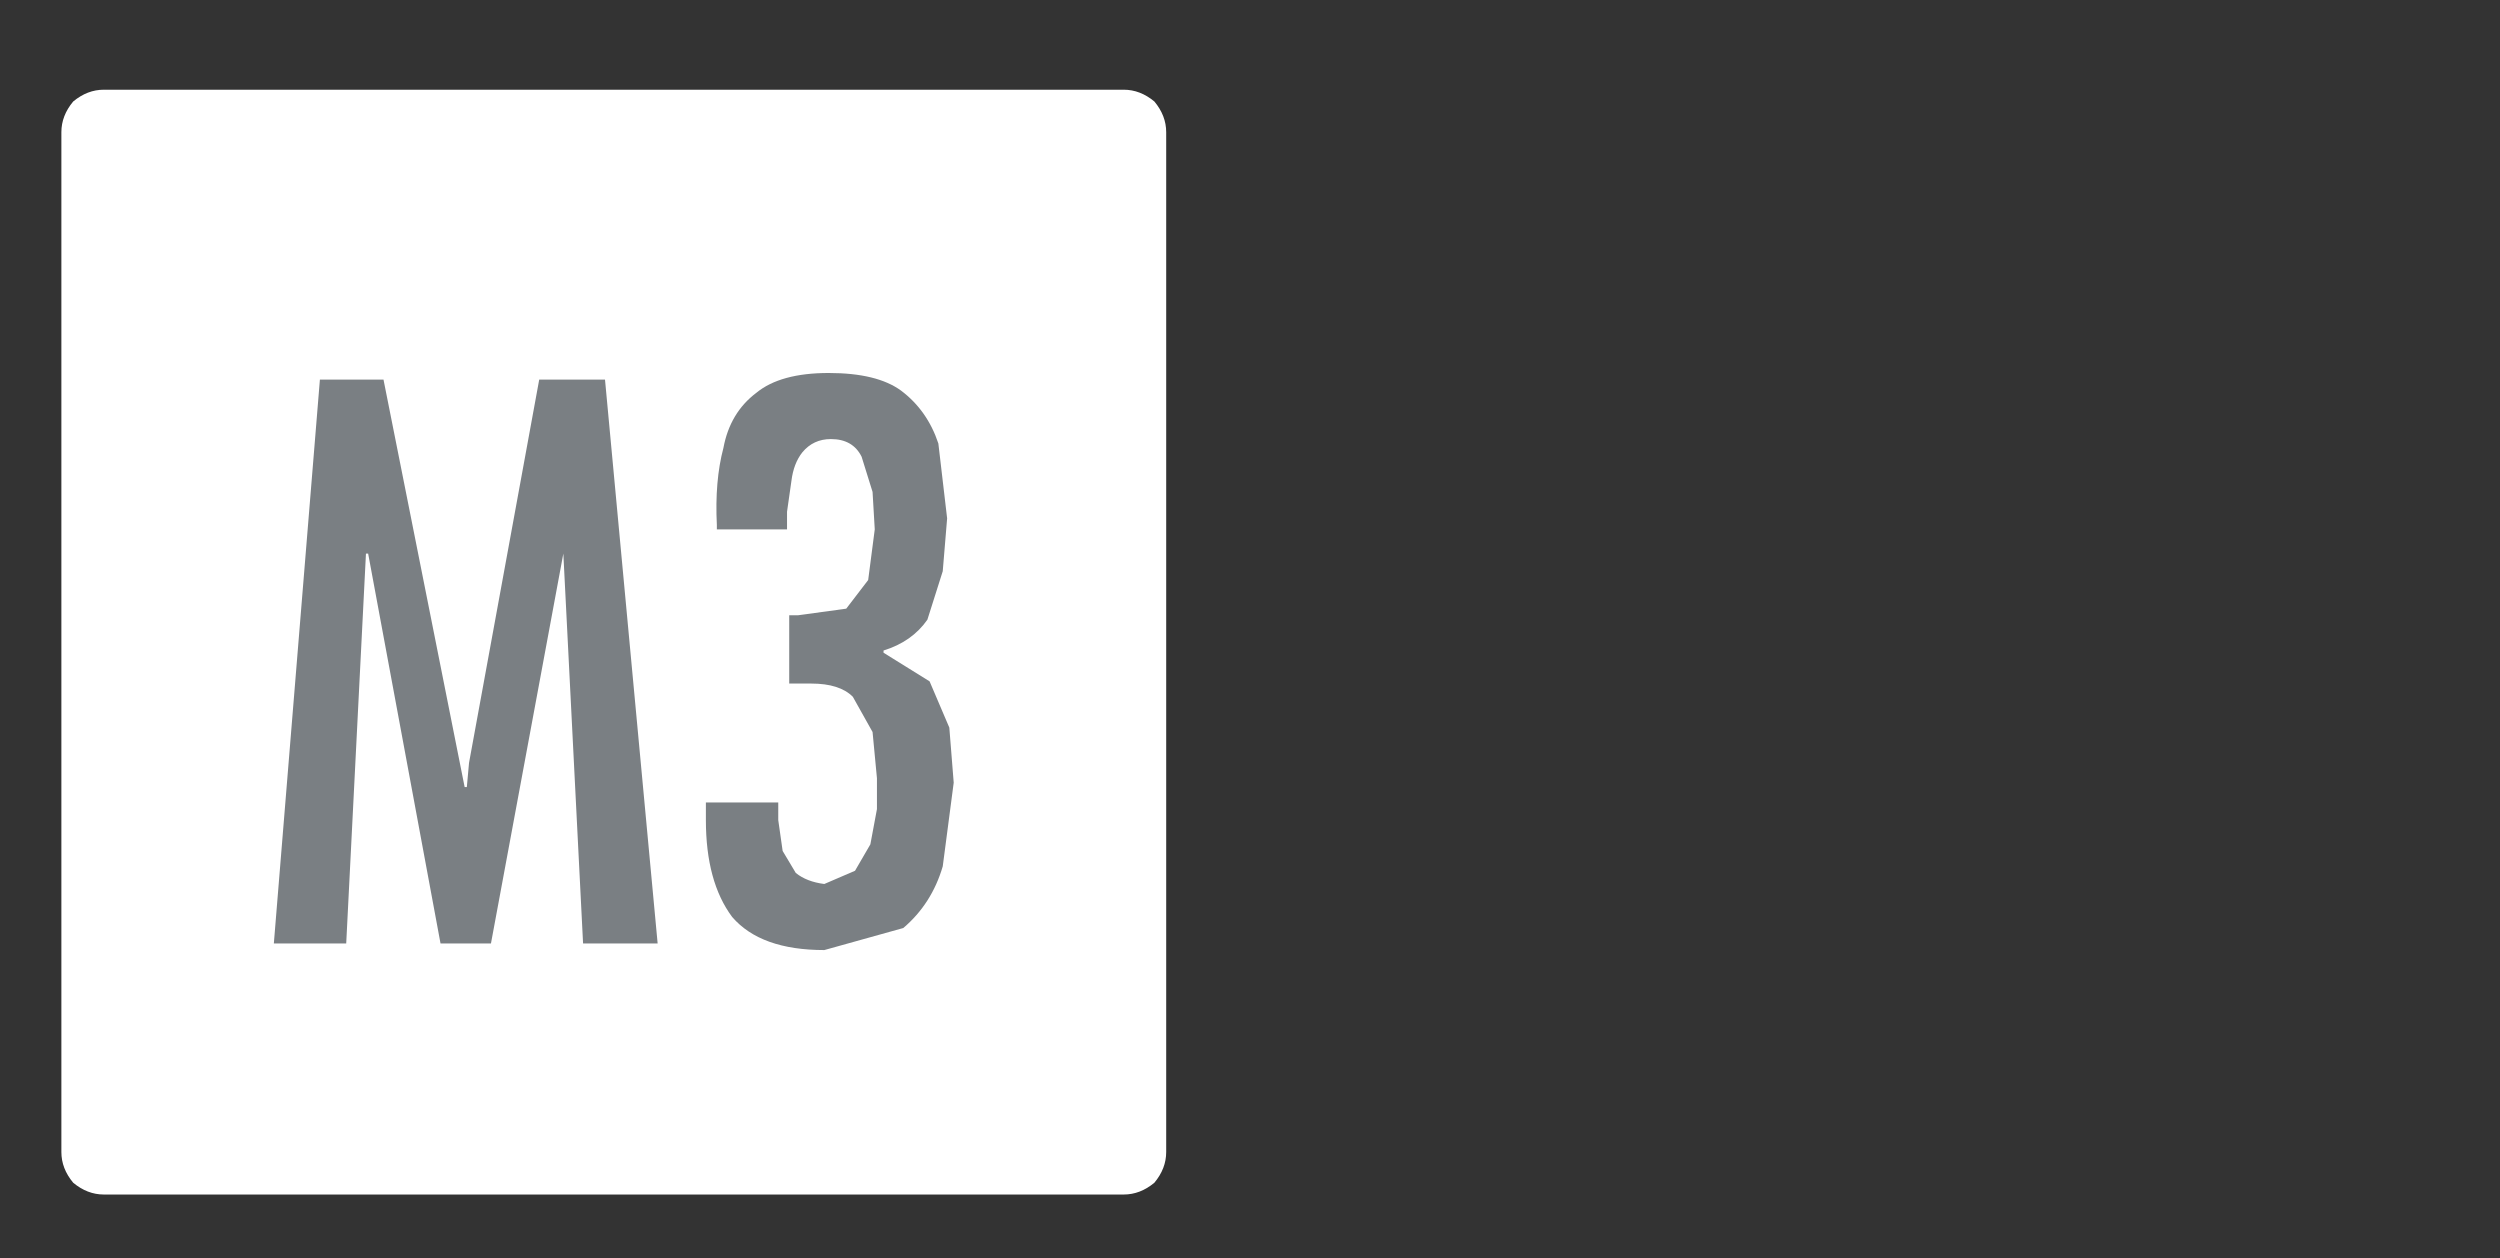<?xml version="1.0" encoding="UTF-8" standalone="no"?>
<svg xmlns:ffdec="https://www.free-decompiler.com/flash" xmlns:xlink="http://www.w3.org/1999/xlink" ffdec:objectType="frame" height="26.65px" width="52.95px" xmlns="http://www.w3.org/2000/svg">
  <rect width="100%" height="100%" fill="#333333" stroke="none"/>
  <g transform="matrix(1.0, 0.0, 0.0, 1.0, 0.0, 0.6)">
    <use ffdec:characterId="3" height="26.0" transform="matrix(1.0, 0.0, 0.0, 1.0, 0.0, 0.0)" width="26.0" xlink:href="#shape0"/>
    <use ffdec:characterId="123" height="13.1" transform="matrix(0.929, 0.0, 0.0, 0.933, 5.8, 7.3)" width="15.5" xlink:href="#shape1"/>
  </g>
  <defs>
    <g id="shape0" transform="matrix(1.0, 0.0, 0.0, 1.0, 0.0, 0.0)">
      <path d="M24.7 2.2 Q24.7 1.85 24.45 1.55 24.15 1.3 23.8 1.3 L2.2 1.3 Q1.85 1.3 1.55 1.55 1.3 1.85 1.3 2.2 L1.3 23.8 Q1.3 24.15 1.55 24.45 1.85 24.7 2.2 24.7 L23.8 24.7 Q24.15 24.7 24.45 24.45 24.7 24.15 24.7 23.8 L24.7 2.2 24.7 2.2" fill="#ffffff" fill-rule="evenodd" stroke="none"/>
    </g>
    <g id="shape1" transform="matrix(1.0, 0.0, 0.0, 1.0, 0.0, 0.0)">
      <path d="M6.05 0.15 L7.55 0.15 8.75 12.95 7.05 12.95 6.6 4.1 4.95 12.95 3.8 12.95 2.15 4.1 2.1 4.1 1.65 12.95 0.0 12.95 1.05 0.15 2.5 0.15 4.35 9.4 4.4 9.4 4.45 8.85 6.05 0.15 M15.35 3.3 L15.25 4.5 14.9 5.6 Q14.55 6.1 13.9 6.3 L13.9 6.35 14.95 7.0 15.4 8.05 15.5 9.3 15.25 11.2 Q15.0 12.05 14.35 12.6 L12.55 13.1 Q11.1 13.1 10.45 12.35 9.85 11.55 9.85 10.15 L9.85 9.75 11.5 9.75 11.5 10.15 11.6 10.85 11.9 11.35 Q12.15 11.55 12.55 11.6 L13.25 11.3 13.6 10.7 13.75 9.9 13.75 9.2 13.65 8.15 13.2 7.35 Q12.9 7.05 12.25 7.05 L11.75 7.05 11.75 5.5 11.95 5.5 13.05 5.35 13.55 4.7 13.7 3.55 13.65 2.7 13.4 1.9 Q13.2 1.5 12.7 1.5 12.3 1.5 12.05 1.8 11.85 2.05 11.8 2.45 L11.7 3.15 11.7 3.55 10.1 3.55 10.1 3.45 Q10.05 2.45 10.25 1.7 10.4 0.9 11.0 0.45 11.55 0.0 12.65 0.0 13.75 0.0 14.3 0.4 14.9 0.85 15.15 1.6 L15.35 3.3" fill="#7a7f83" fill-rule="evenodd" stroke="none"/>
    </g>
  </defs>
</svg>

